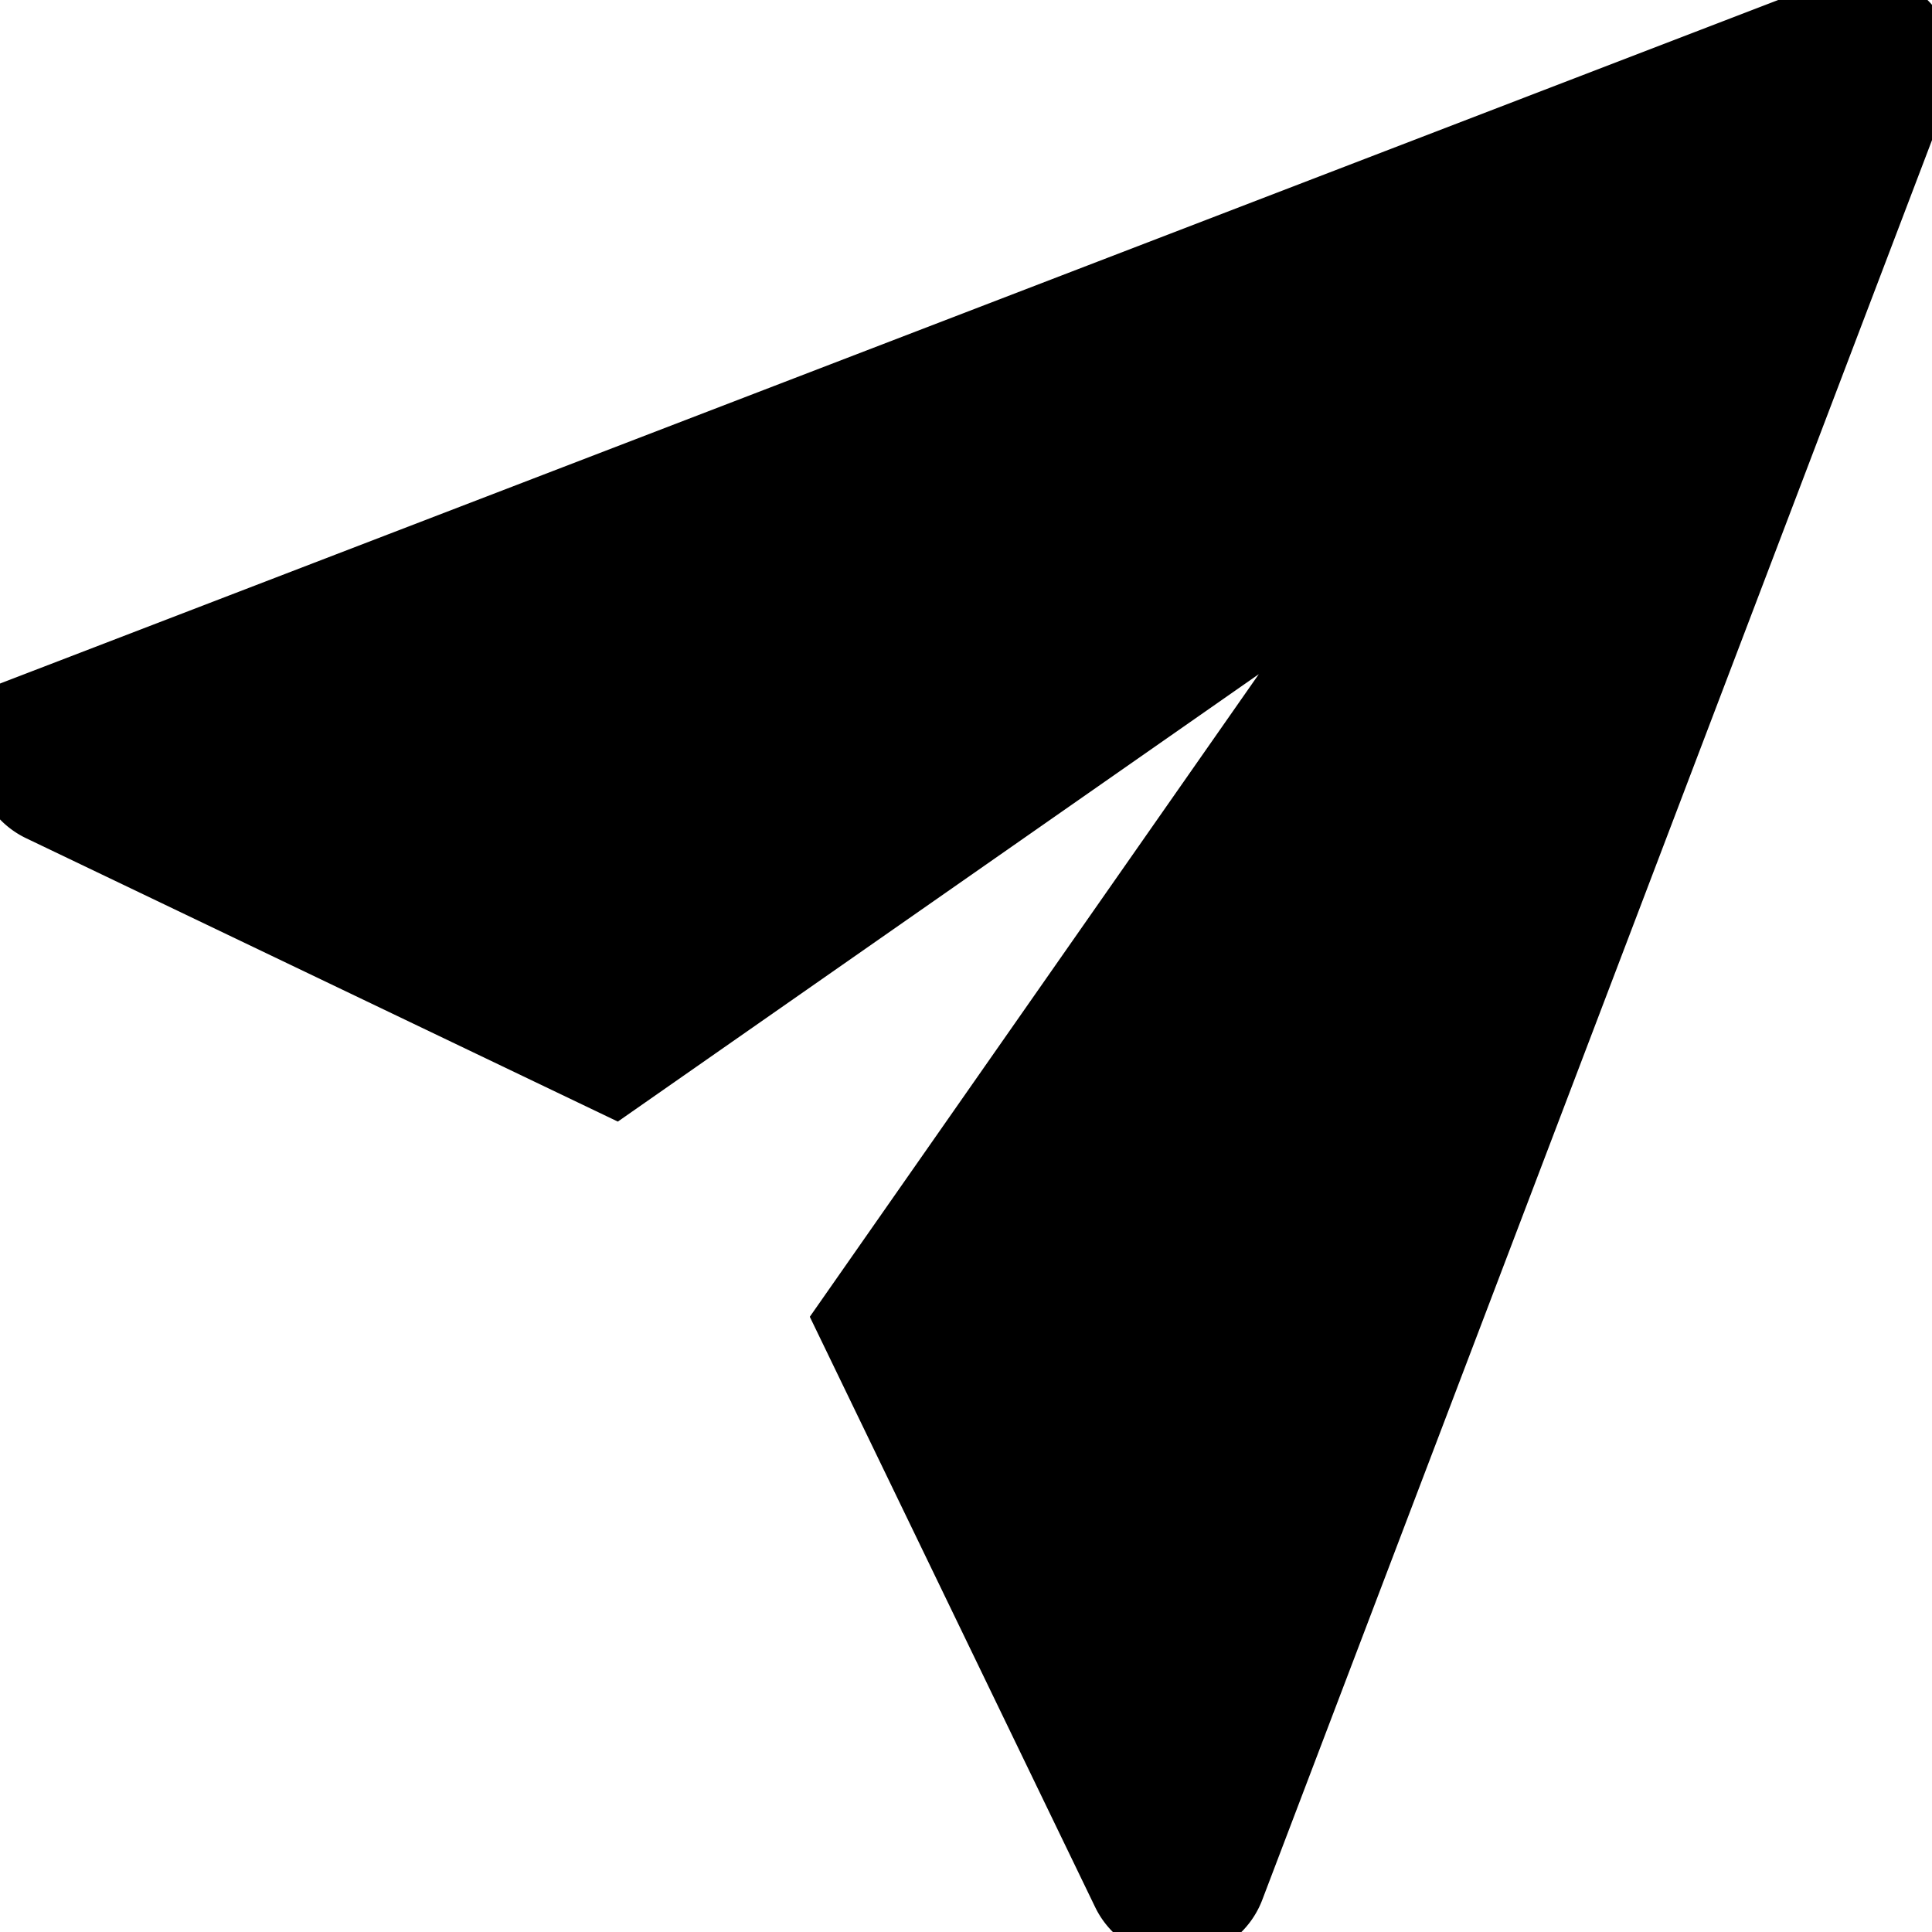 <svg width="28" height="28" xmlns="http://www.w3.org/2000/svg" data-name="Layer 1">

 <title>send</title>
 <g>
  <title>Layer 1</title>
  <path stroke="null" style="vector-effect: non-scaling-stroke;" id="svg_1" fill-rule="evenodd" d="m0.653,10.191l25.986,-9.989a0.82,0.82 0 0 1 1.13,1.03l-9.942,26.123l0,0a0.82,0.82 0 0 1 -1.507,0.063l-4.006,-8.288l7.952,-11.381l-11.359,7.929l-8.313,-3.981a0.82,0.82 0 0 1 0.061,-1.505z" class="cls-1"/>
 </g>
</svg>